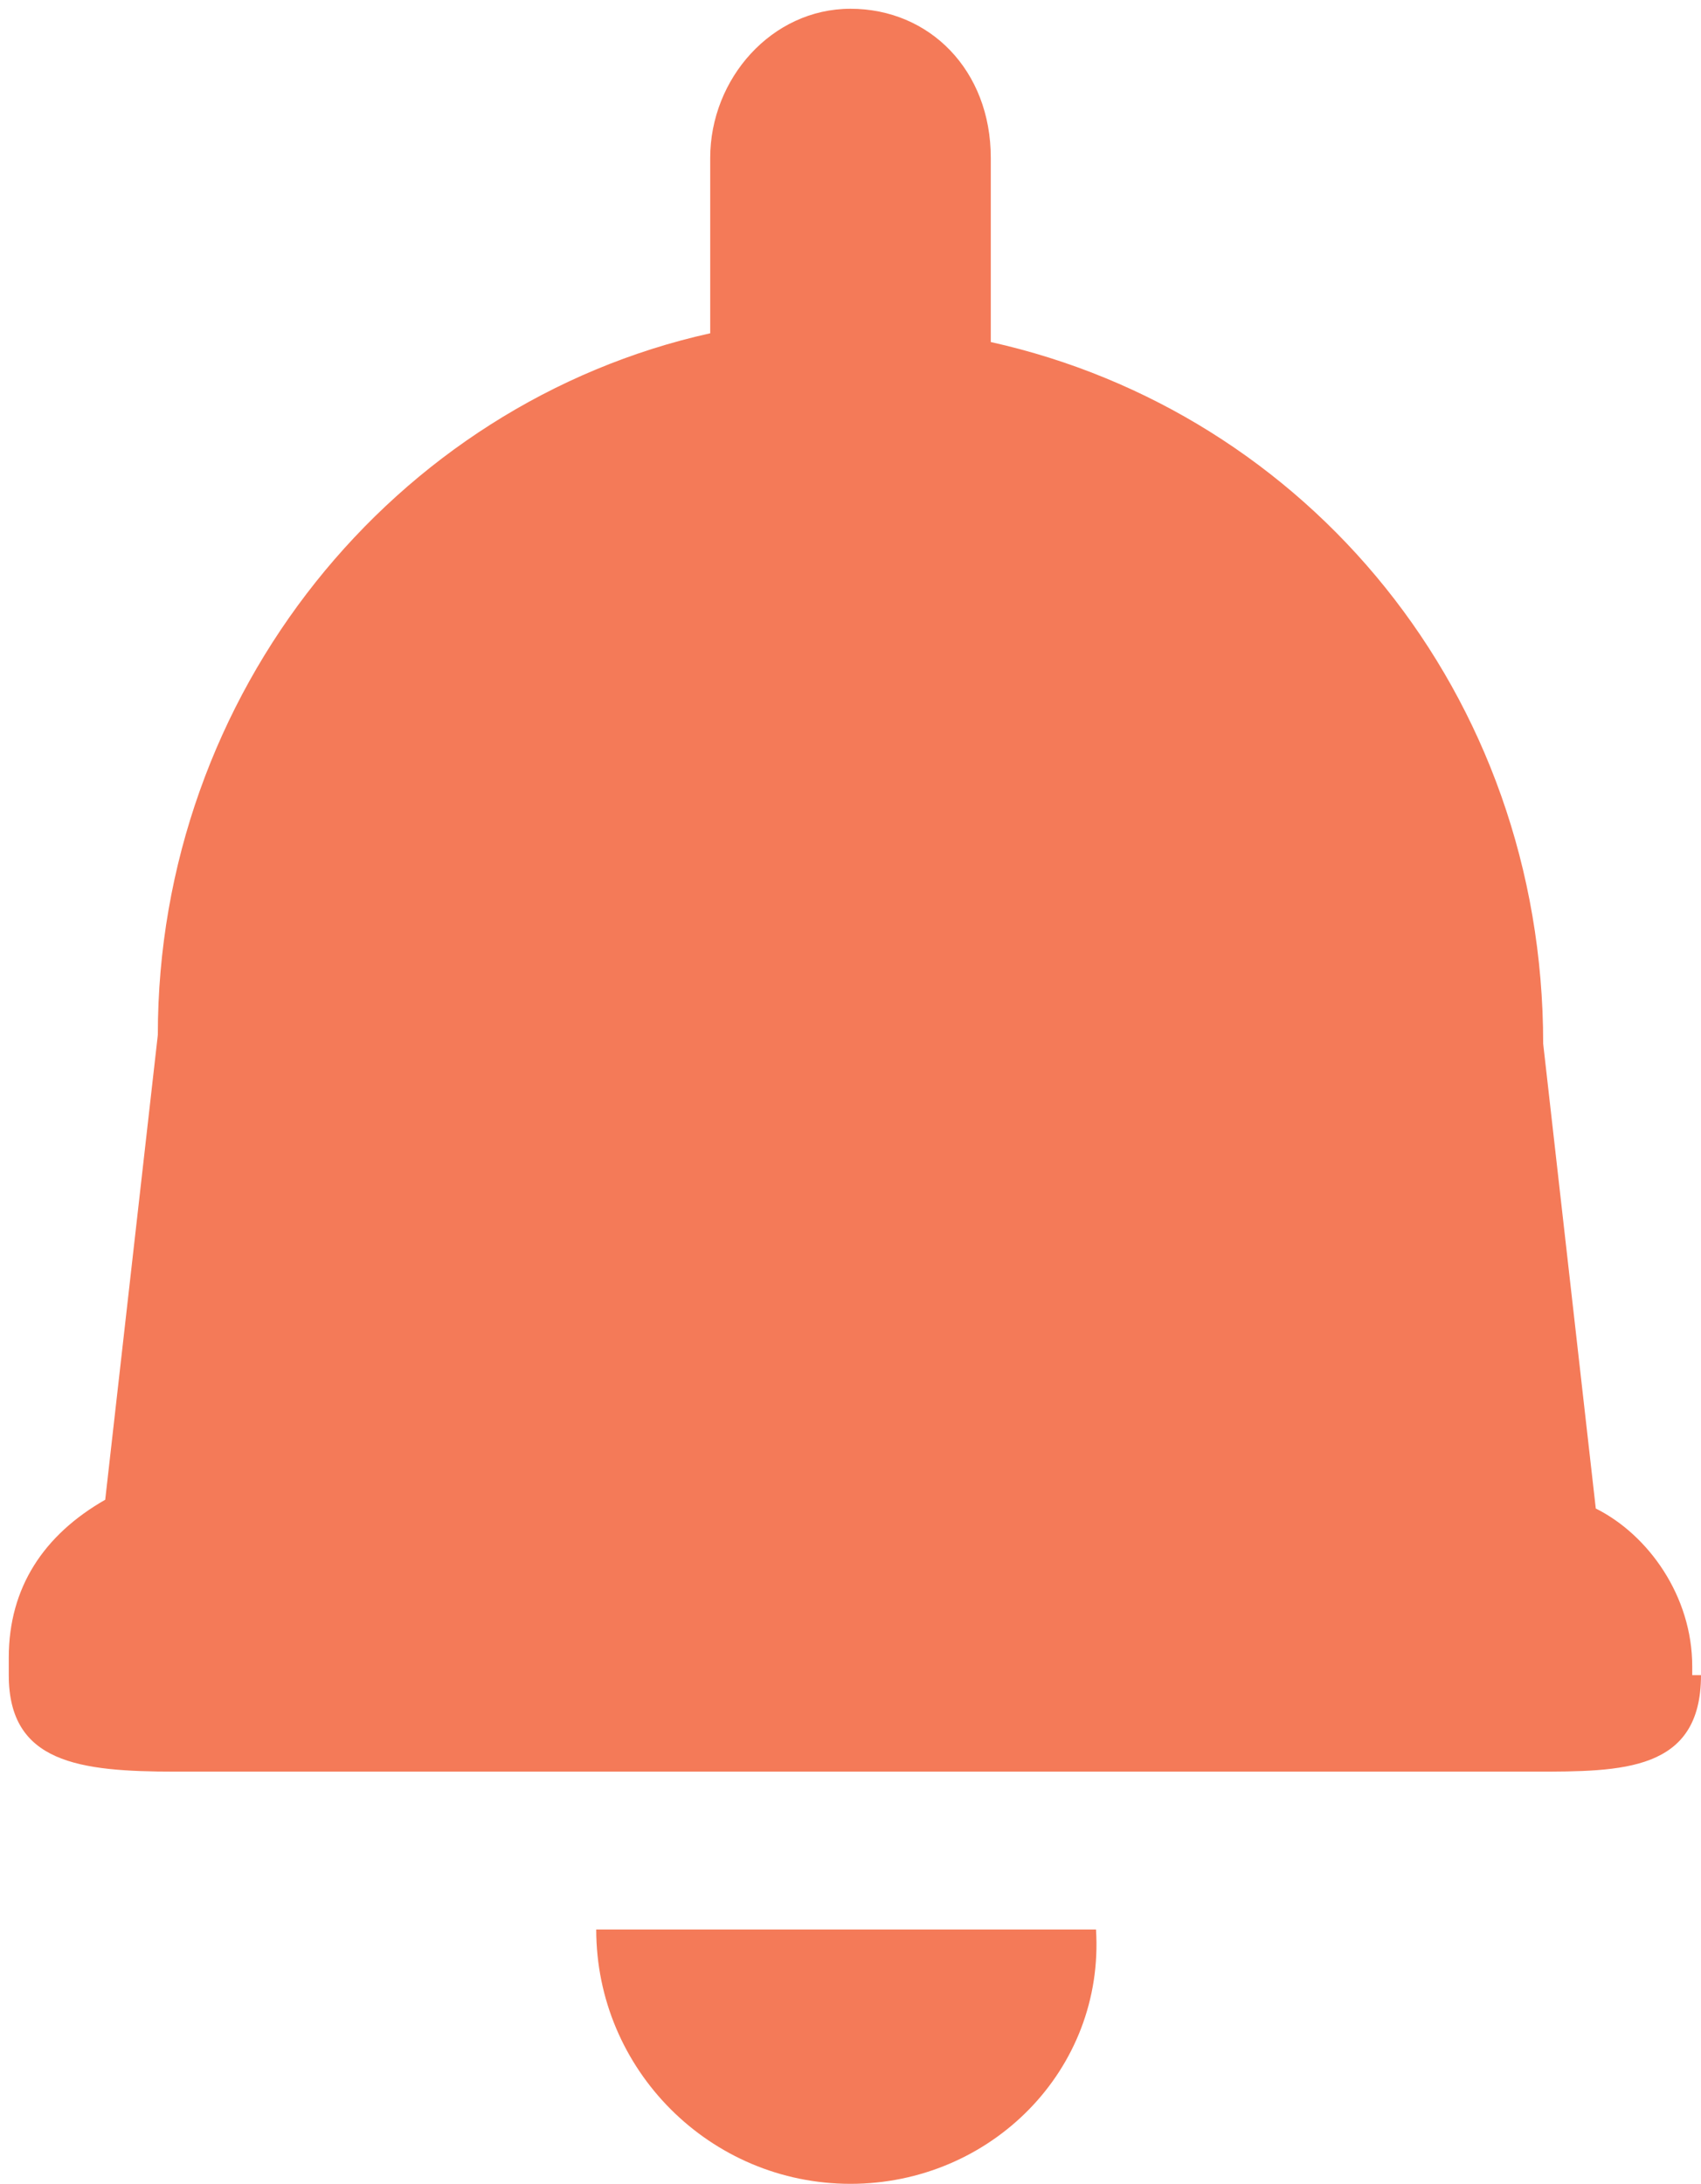 <?xml version="1.0" encoding="utf-8"?>
<!-- Generator: Adobe Illustrator 21.1.0, SVG Export Plug-In . SVG Version: 6.00 Build 0)  -->
<svg version="1.1" id="Layer_1" xmlns="http://www.w3.org/2000/svg" xmlns:xlink="http://www.w3.org/1999/xlink" x="0px" y="0px"
	 viewBox="0 0 19.4 24.9" style="enable-background:new 0 0 19.4 24.9;" xml:space="preserve">
<style type="text/css">
	.st0{fill:#F47A58;}
</style>
<path class="st0" d="M9.7,24.9c-1.6,0-2.9-1.3-2.9-2.9h5.7C12.6,23.6,11.3,24.9,9.7,24.9L9.7,24.9z M19.4,19.1L19.4,19.1L19.4,19.1
	c0,1.1-0.9,1.1-1.9,1.1H2c-1.1,0-1.9-0.1-1.9-1.1v-0.2c0-0.8,0.4-1.4,1.1-1.8l0.6-5.3c0-3.9,2.7-7.2,6.3-8V1.8
	c0-0.9,0.7-1.7,1.6-1.7c0.9,0,1.6,0.7,1.6,1.7v2.1c3.6,0.8,6.3,4,6.3,8l0.6,5.3c0.6,0.3,1.1,1,1.1,1.8V19.1L19.4,19.1z"/>
</svg>
